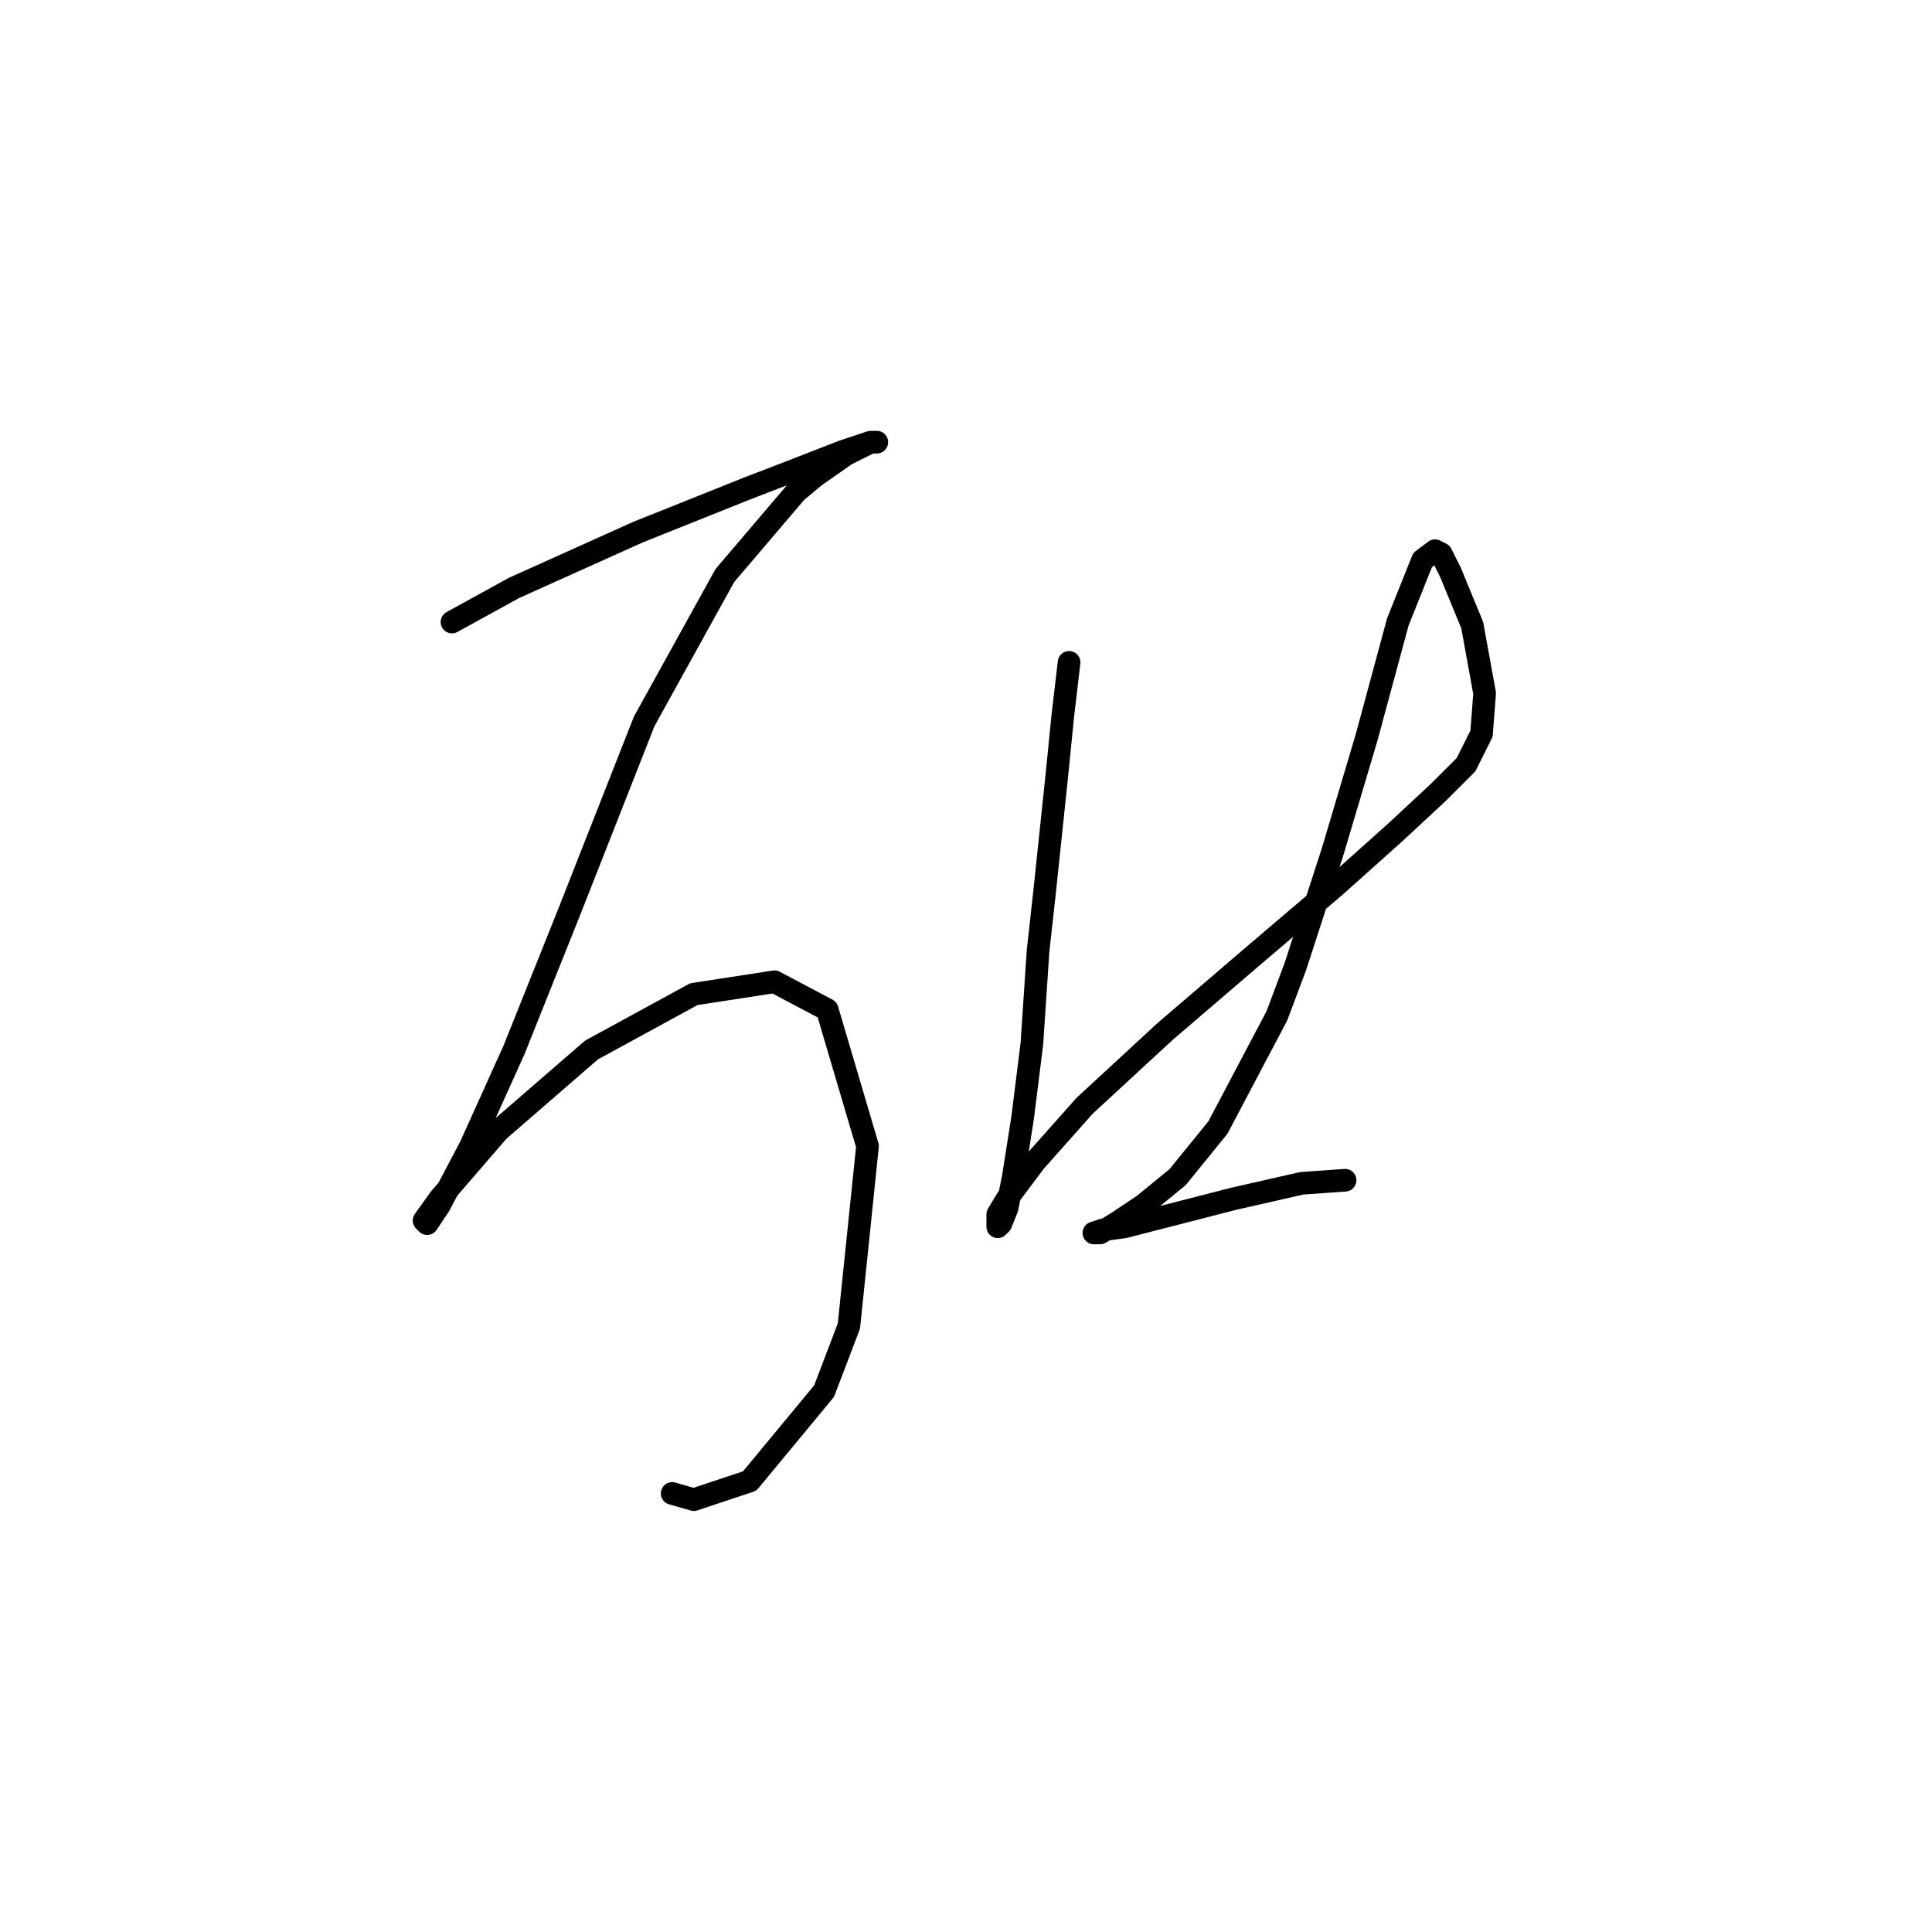 <?xml version="1.0" standalone="no"?>
    <svg width="256" height="256" xmlns="http://www.w3.org/2000/svg" version="1.1">
    <polyline stroke="black" stroke-width="3" stroke-linecap="round" fill="transparent" stroke-linejoin="round" points="59.889 82.423 68.107 77.903 76.325 74.205 84.543 70.507 98.925 64.754 104.266 62.7 111.663 59.823 115.361 58.591 116.183 58.591 115.361 58.591 112.074 60.234 107.965 63.111 105.499 65.165 96.048 76.26 85.365 95.572 75.503 120.637 68.107 139.128 62.354 151.866 58.245 159.674 56.601 162.139 56.19 161.728 58.245 158.852 66.052 149.812 78.379 139.128 91.939 131.732 102.623 130.088 109.608 133.786 114.95 151.866 112.485 175.699 109.197 184.328 99.336 196.244 91.939 198.71 89.063 197.888 89.063 197.888 " />
        <polyline stroke="black" stroke-width="3" stroke-linecap="round" fill="transparent" stroke-linejoin="round" points="141.659 87.765 140.837 94.75 140.015 102.968 138.372 118.583 137.55 125.979 136.728 138.306 135.495 148.168 134.263 155.975 133.441 160.084 132.619 162.139 132.208 162.55 132.208 162.139 132.208 160.906 133.441 158.852 137.139 153.921 143.713 146.525 154.397 136.663 165.902 126.801 176.997 117.35 184.804 110.365 190.557 105.023 194.255 101.325 196.31 97.216 196.72 91.874 195.077 82.834 192.2 75.849 190.968 73.383 190.146 72.972 188.502 74.205 185.215 82.423 181.106 97.627 176.586 112.83 171.655 128.034 169.19 134.608 161.382 149.401 156.041 155.975 151.521 159.674 147.823 162.139 145.768 163.372 144.946 163.372 146.179 162.961 149.055 162.55 163.437 158.852 172.477 156.797 178.23 156.386 178.23 156.386 " />
        </svg>